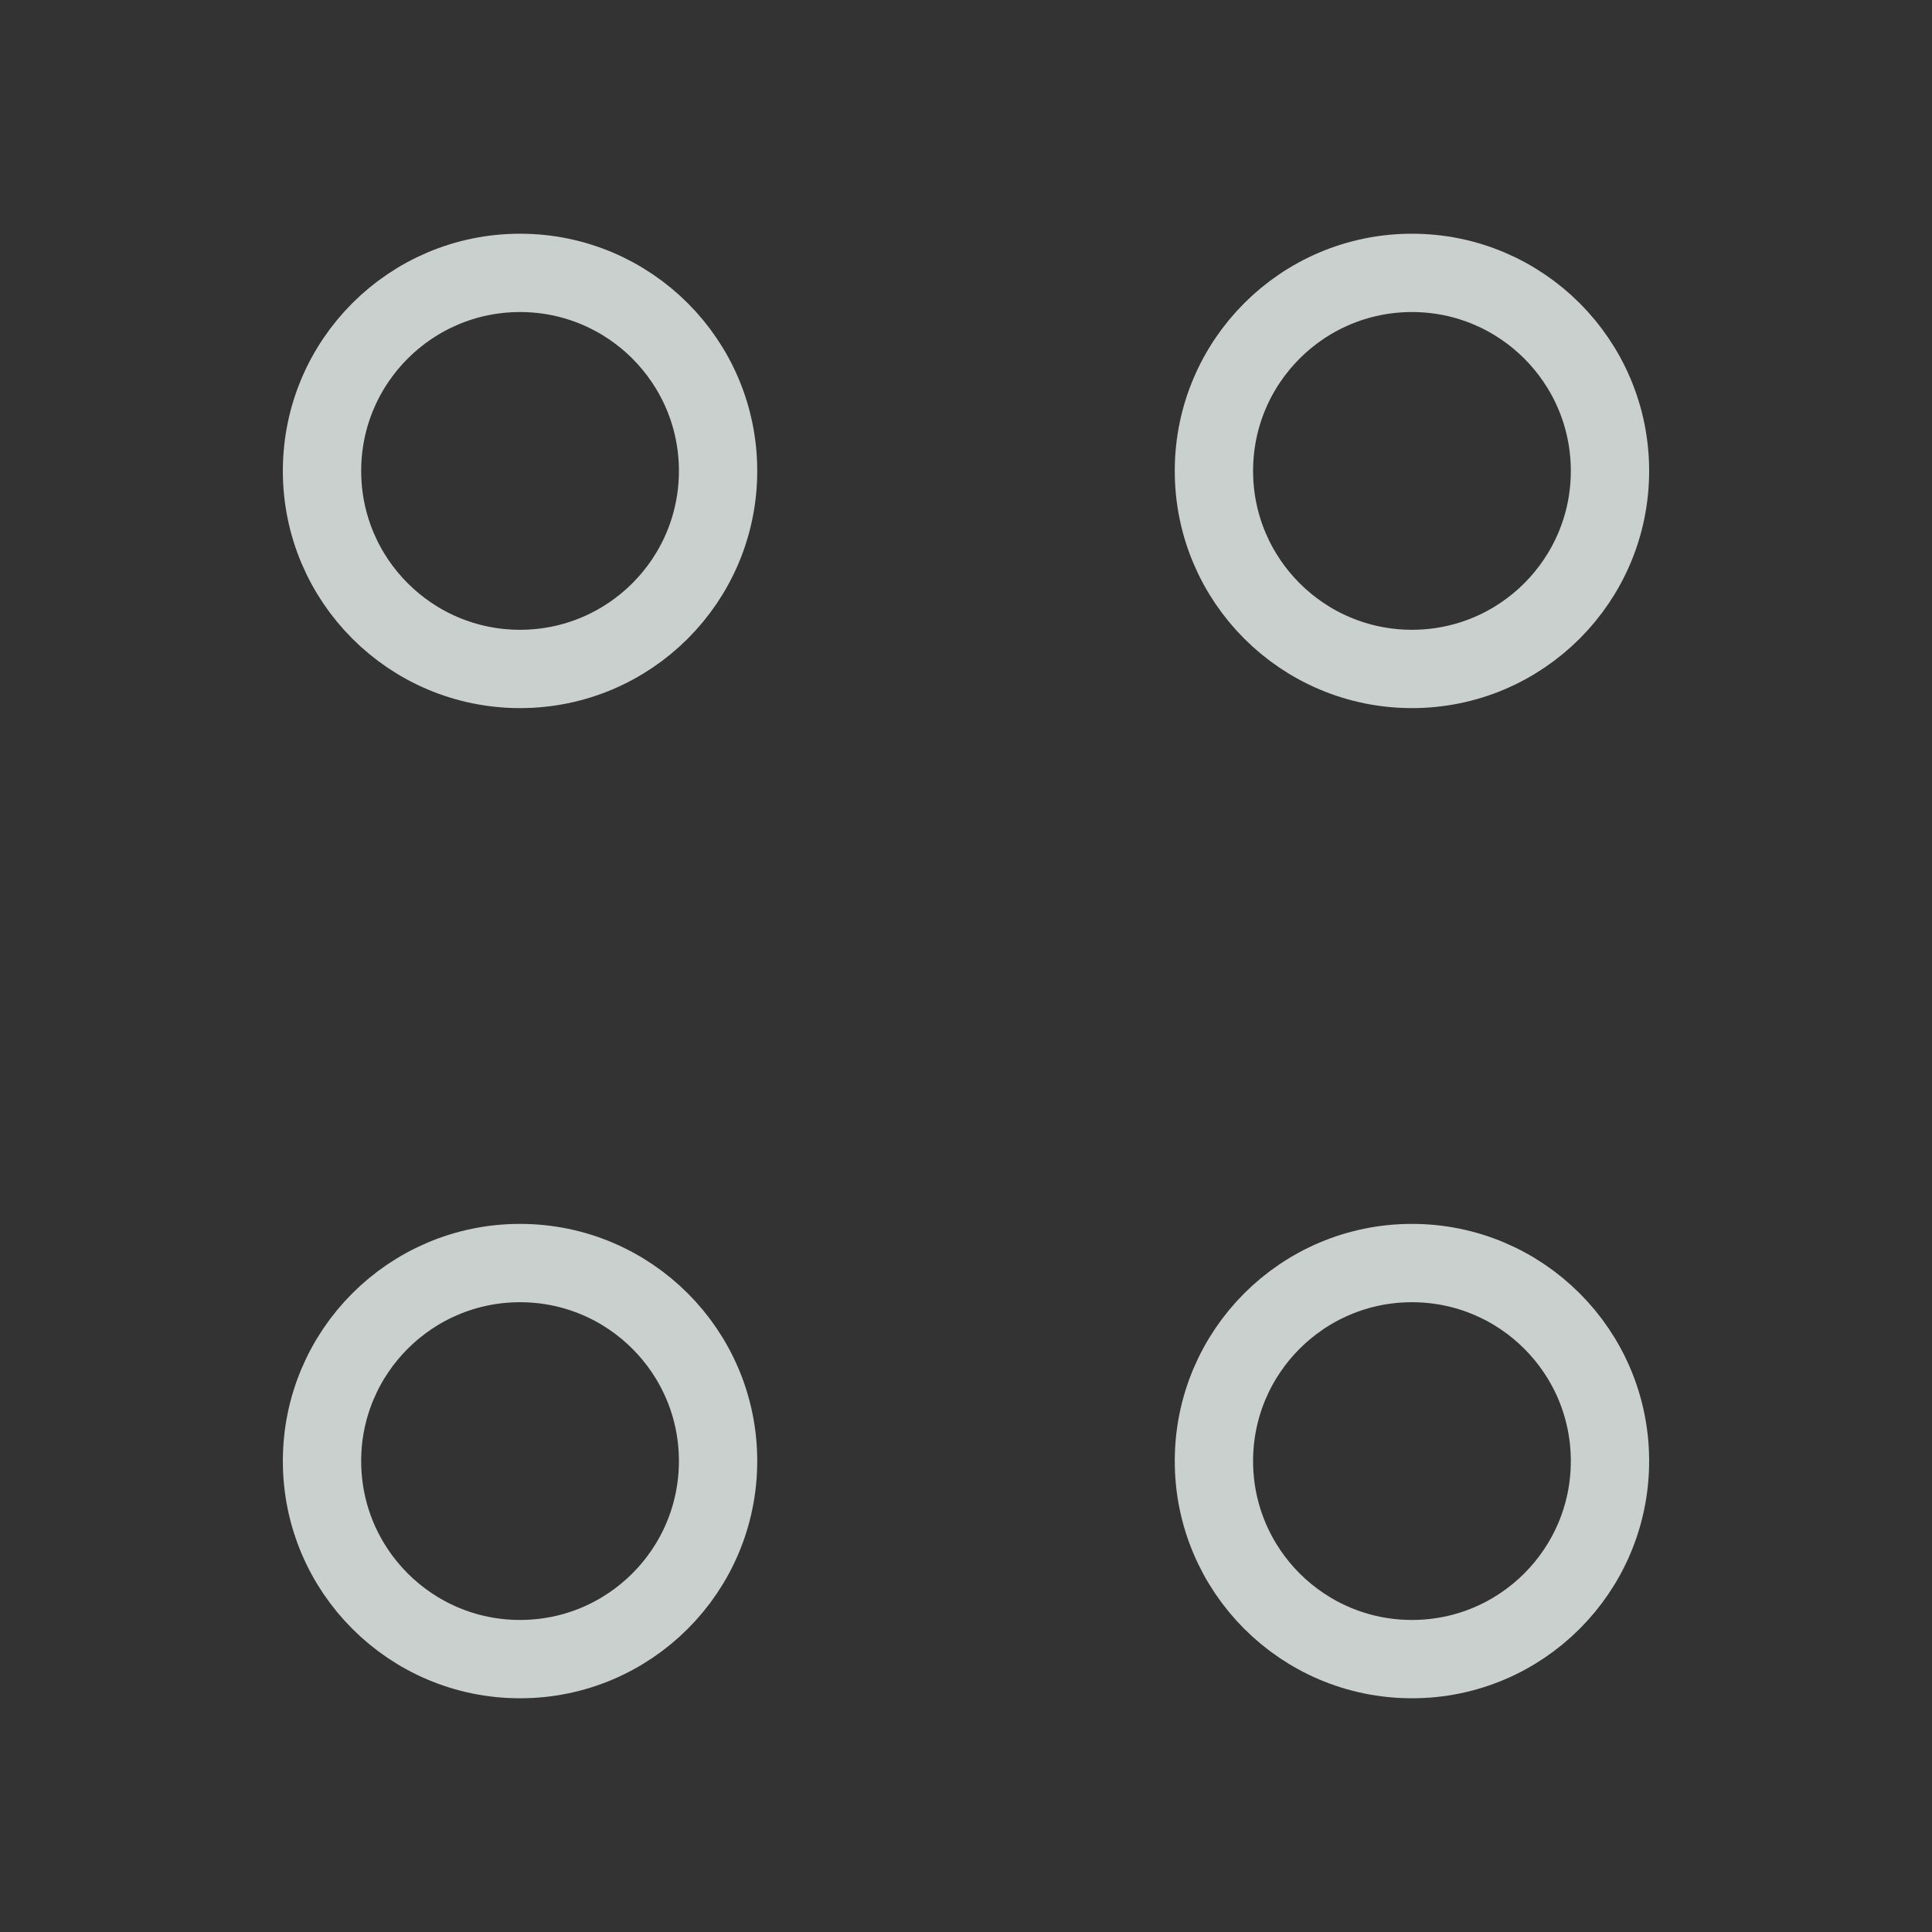 <svg width="37" height="37" viewBox="0 0 37 37" fill="none" xmlns="http://www.w3.org/2000/svg">
<rect x="0" y="0" width="37" height="37" fill="#333333" stroke="none"/>
<path d="M27.041 12.811C29.135 12.811 30.833 11.113 30.833 9.019C30.833 6.924 29.135 5.226 27.041 5.226C24.946 5.226 23.248 6.924 23.248 9.019C23.248 11.113 24.946 12.811 27.041 12.811Z" stroke="#F0F7F5" stroke-opacity="0.8" stroke-width="1.5" stroke-miterlimit="10" stroke-linecap="round" stroke-linejoin="round"/>
<path d="M9.959 12.811C12.054 12.811 13.752 11.113 13.752 9.019C13.752 6.924 12.054 5.226 9.959 5.226C7.865 5.226 6.167 6.924 6.167 9.019C6.167 11.113 7.865 12.811 9.959 12.811Z" stroke="#F0F7F5" stroke-opacity="0.8" stroke-width="1.5" stroke-miterlimit="10" stroke-linecap="round" stroke-linejoin="round"/>
<path d="M27.041 31.774C29.135 31.774 30.833 30.076 30.833 27.981C30.833 25.887 29.135 24.189 27.041 24.189C24.946 24.189 23.248 25.887 23.248 27.981C23.248 30.076 24.946 31.774 27.041 31.774Z" stroke="#F0F7F5" stroke-opacity="0.8" stroke-width="1.5" stroke-miterlimit="10" stroke-linecap="round" stroke-linejoin="round"/>
<path d="M9.959 31.774C12.054 31.774 13.752 30.076 13.752 27.981C13.752 25.887 12.054 24.189 9.959 24.189C7.865 24.189 6.167 25.887 6.167 27.981C6.167 30.076 7.865 31.774 9.959 31.774Z" stroke="#F0F7F5" stroke-opacity="0.8" stroke-width="1.5" stroke-miterlimit="10" stroke-linecap="round" stroke-linejoin="round"/>
</svg>
